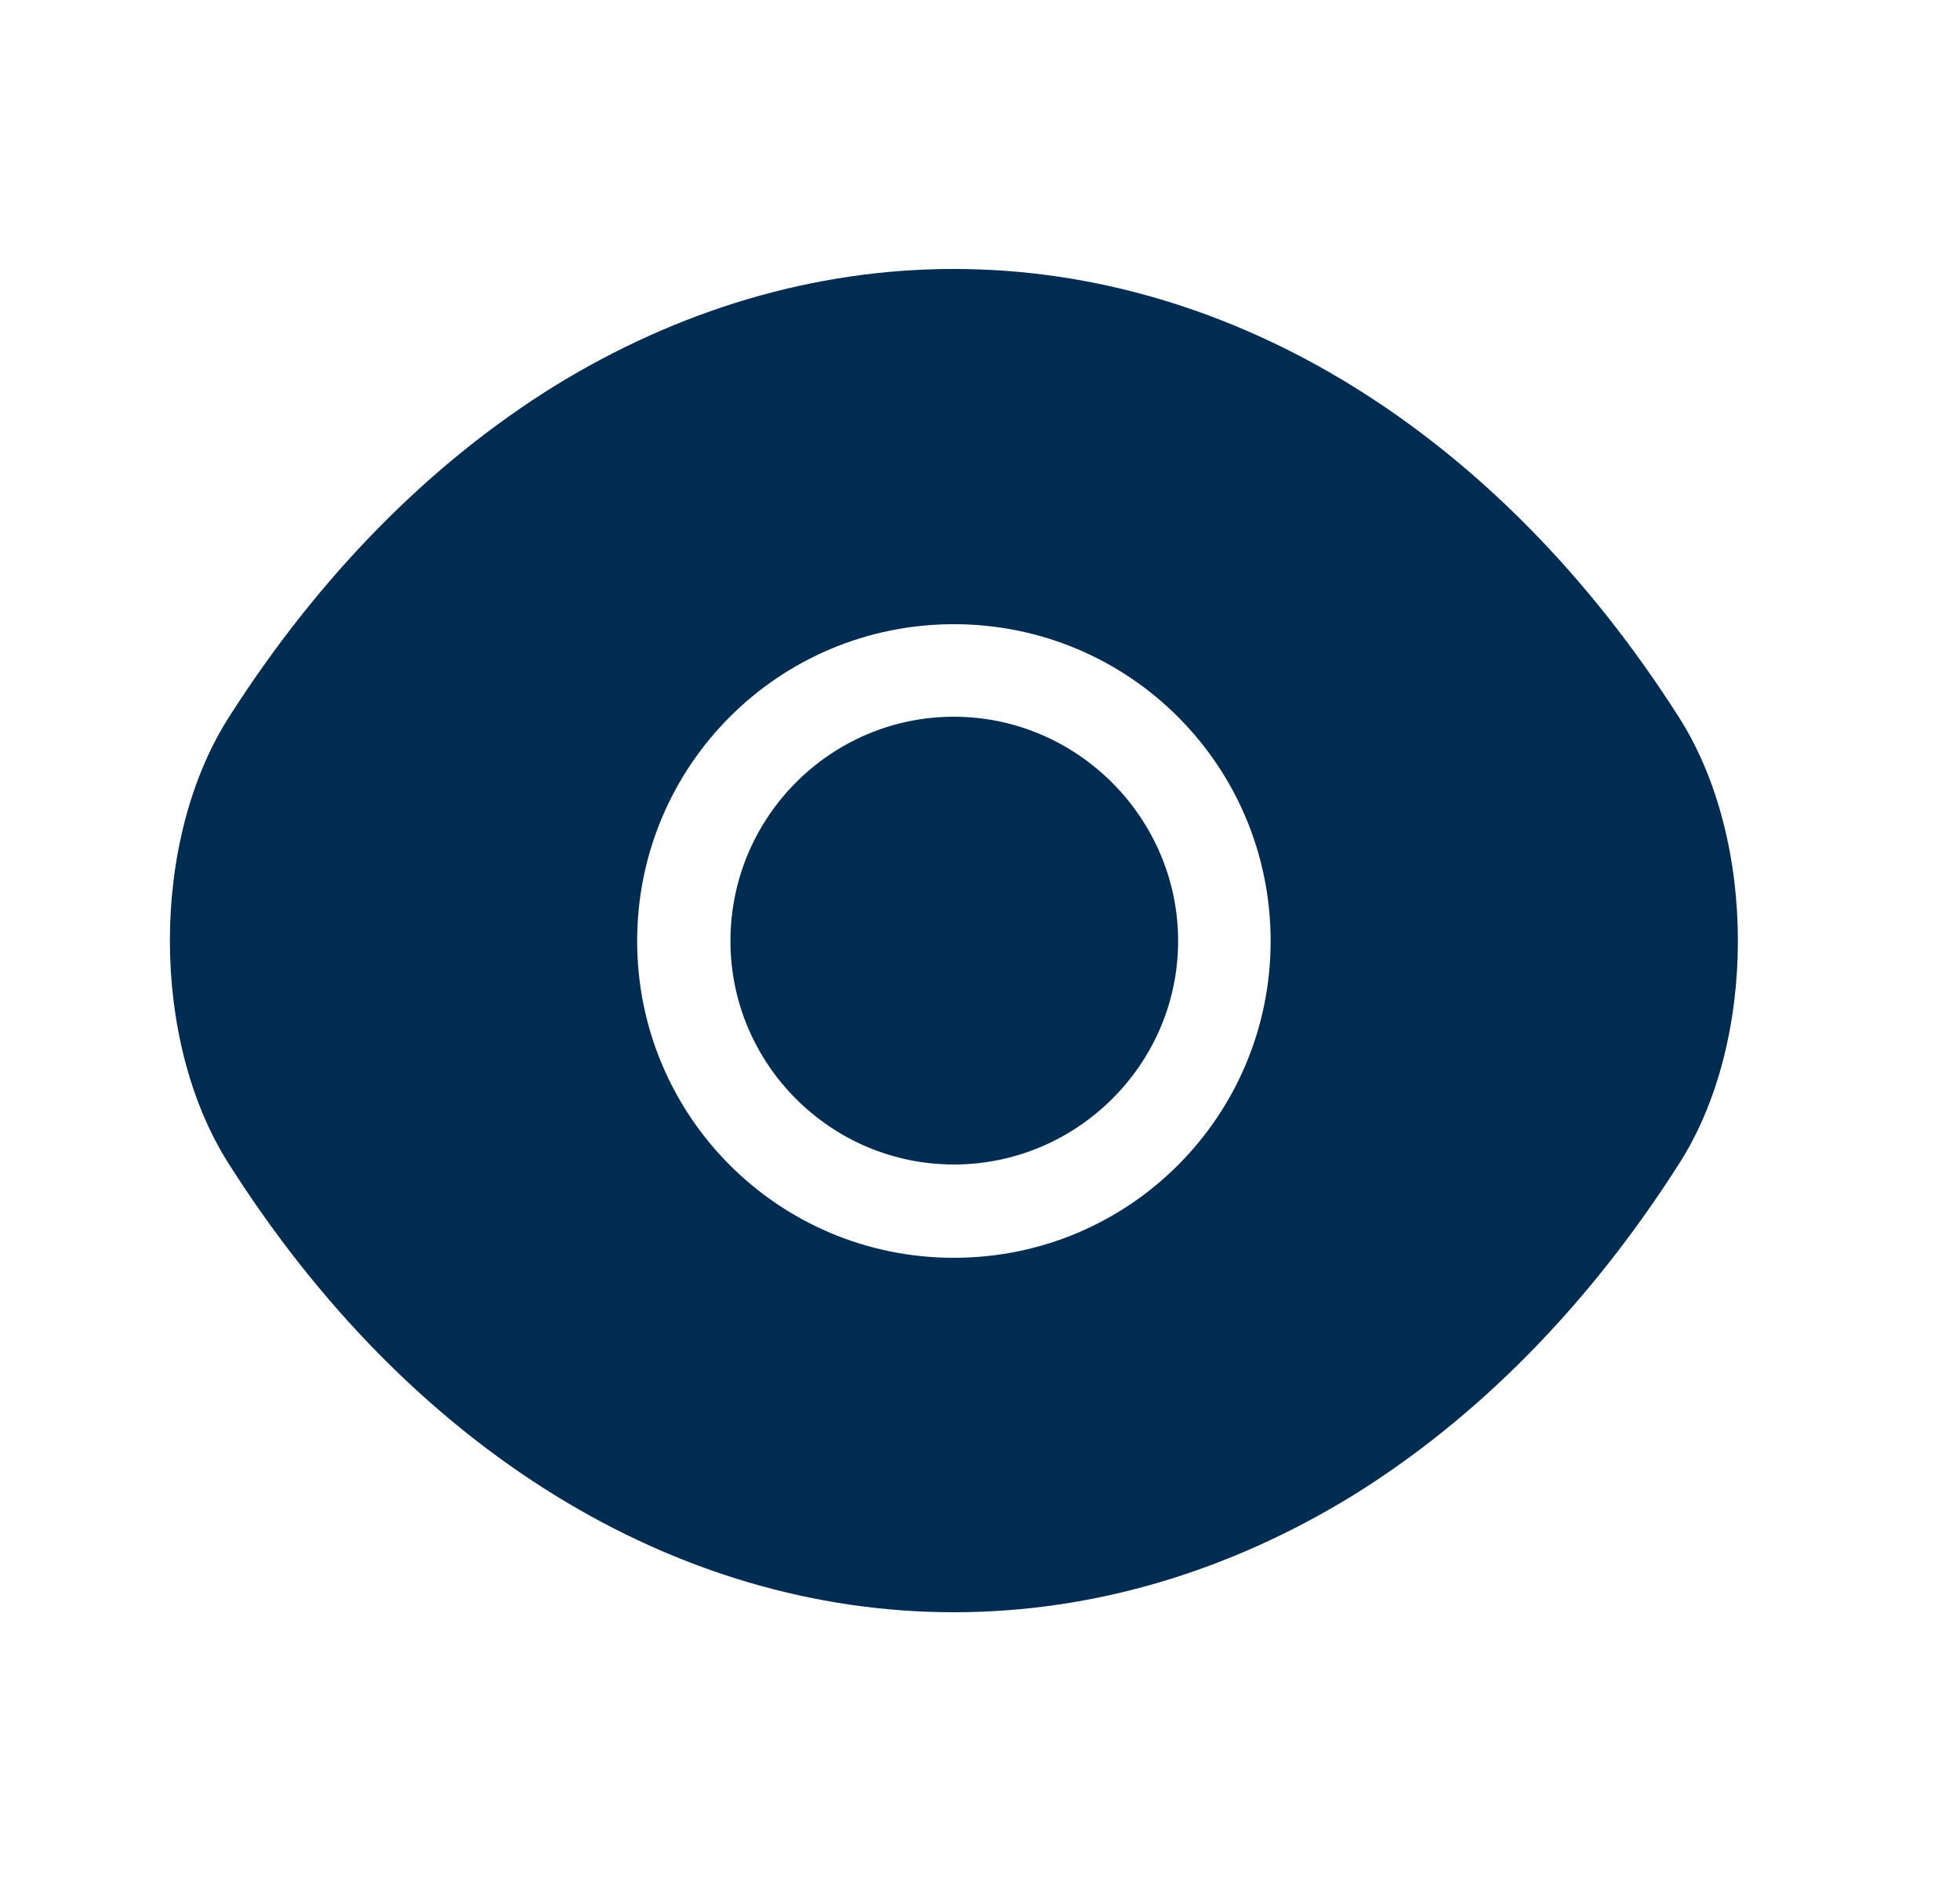 <svg width="25" height="24" viewBox="0 0 25 24" fill="none" xmlns="http://www.w3.org/2000/svg">
<path d="M21.417 9.15C19.107 5.52 15.727 3.43 12.167 3.43C10.387 3.43 8.657 3.95 7.077 4.92C5.497 5.9 4.077 7.33 2.917 9.15C1.917 10.72 1.917 13.27 2.917 14.84C5.227 18.48 8.607 20.56 12.167 20.56C13.947 20.56 15.677 20.04 17.257 19.07C18.837 18.09 20.257 16.66 21.417 14.84C22.417 13.28 22.417 10.72 21.417 9.15ZM12.167 16.04C9.927 16.04 8.127 14.23 8.127 12C8.127 9.77 9.927 7.96 12.167 7.96C14.407 7.96 16.207 9.77 16.207 12C16.207 14.23 14.407 16.04 12.167 16.04Z" fill="#002C51"/>
<path d="M12.167 9.14C10.597 9.14 9.317 10.42 9.317 12C9.317 13.57 10.597 14.85 12.167 14.85C13.737 14.85 15.027 13.57 15.027 12C15.027 10.43 13.737 9.14 12.167 9.14Z" fill="#002C51"/>
</svg>
